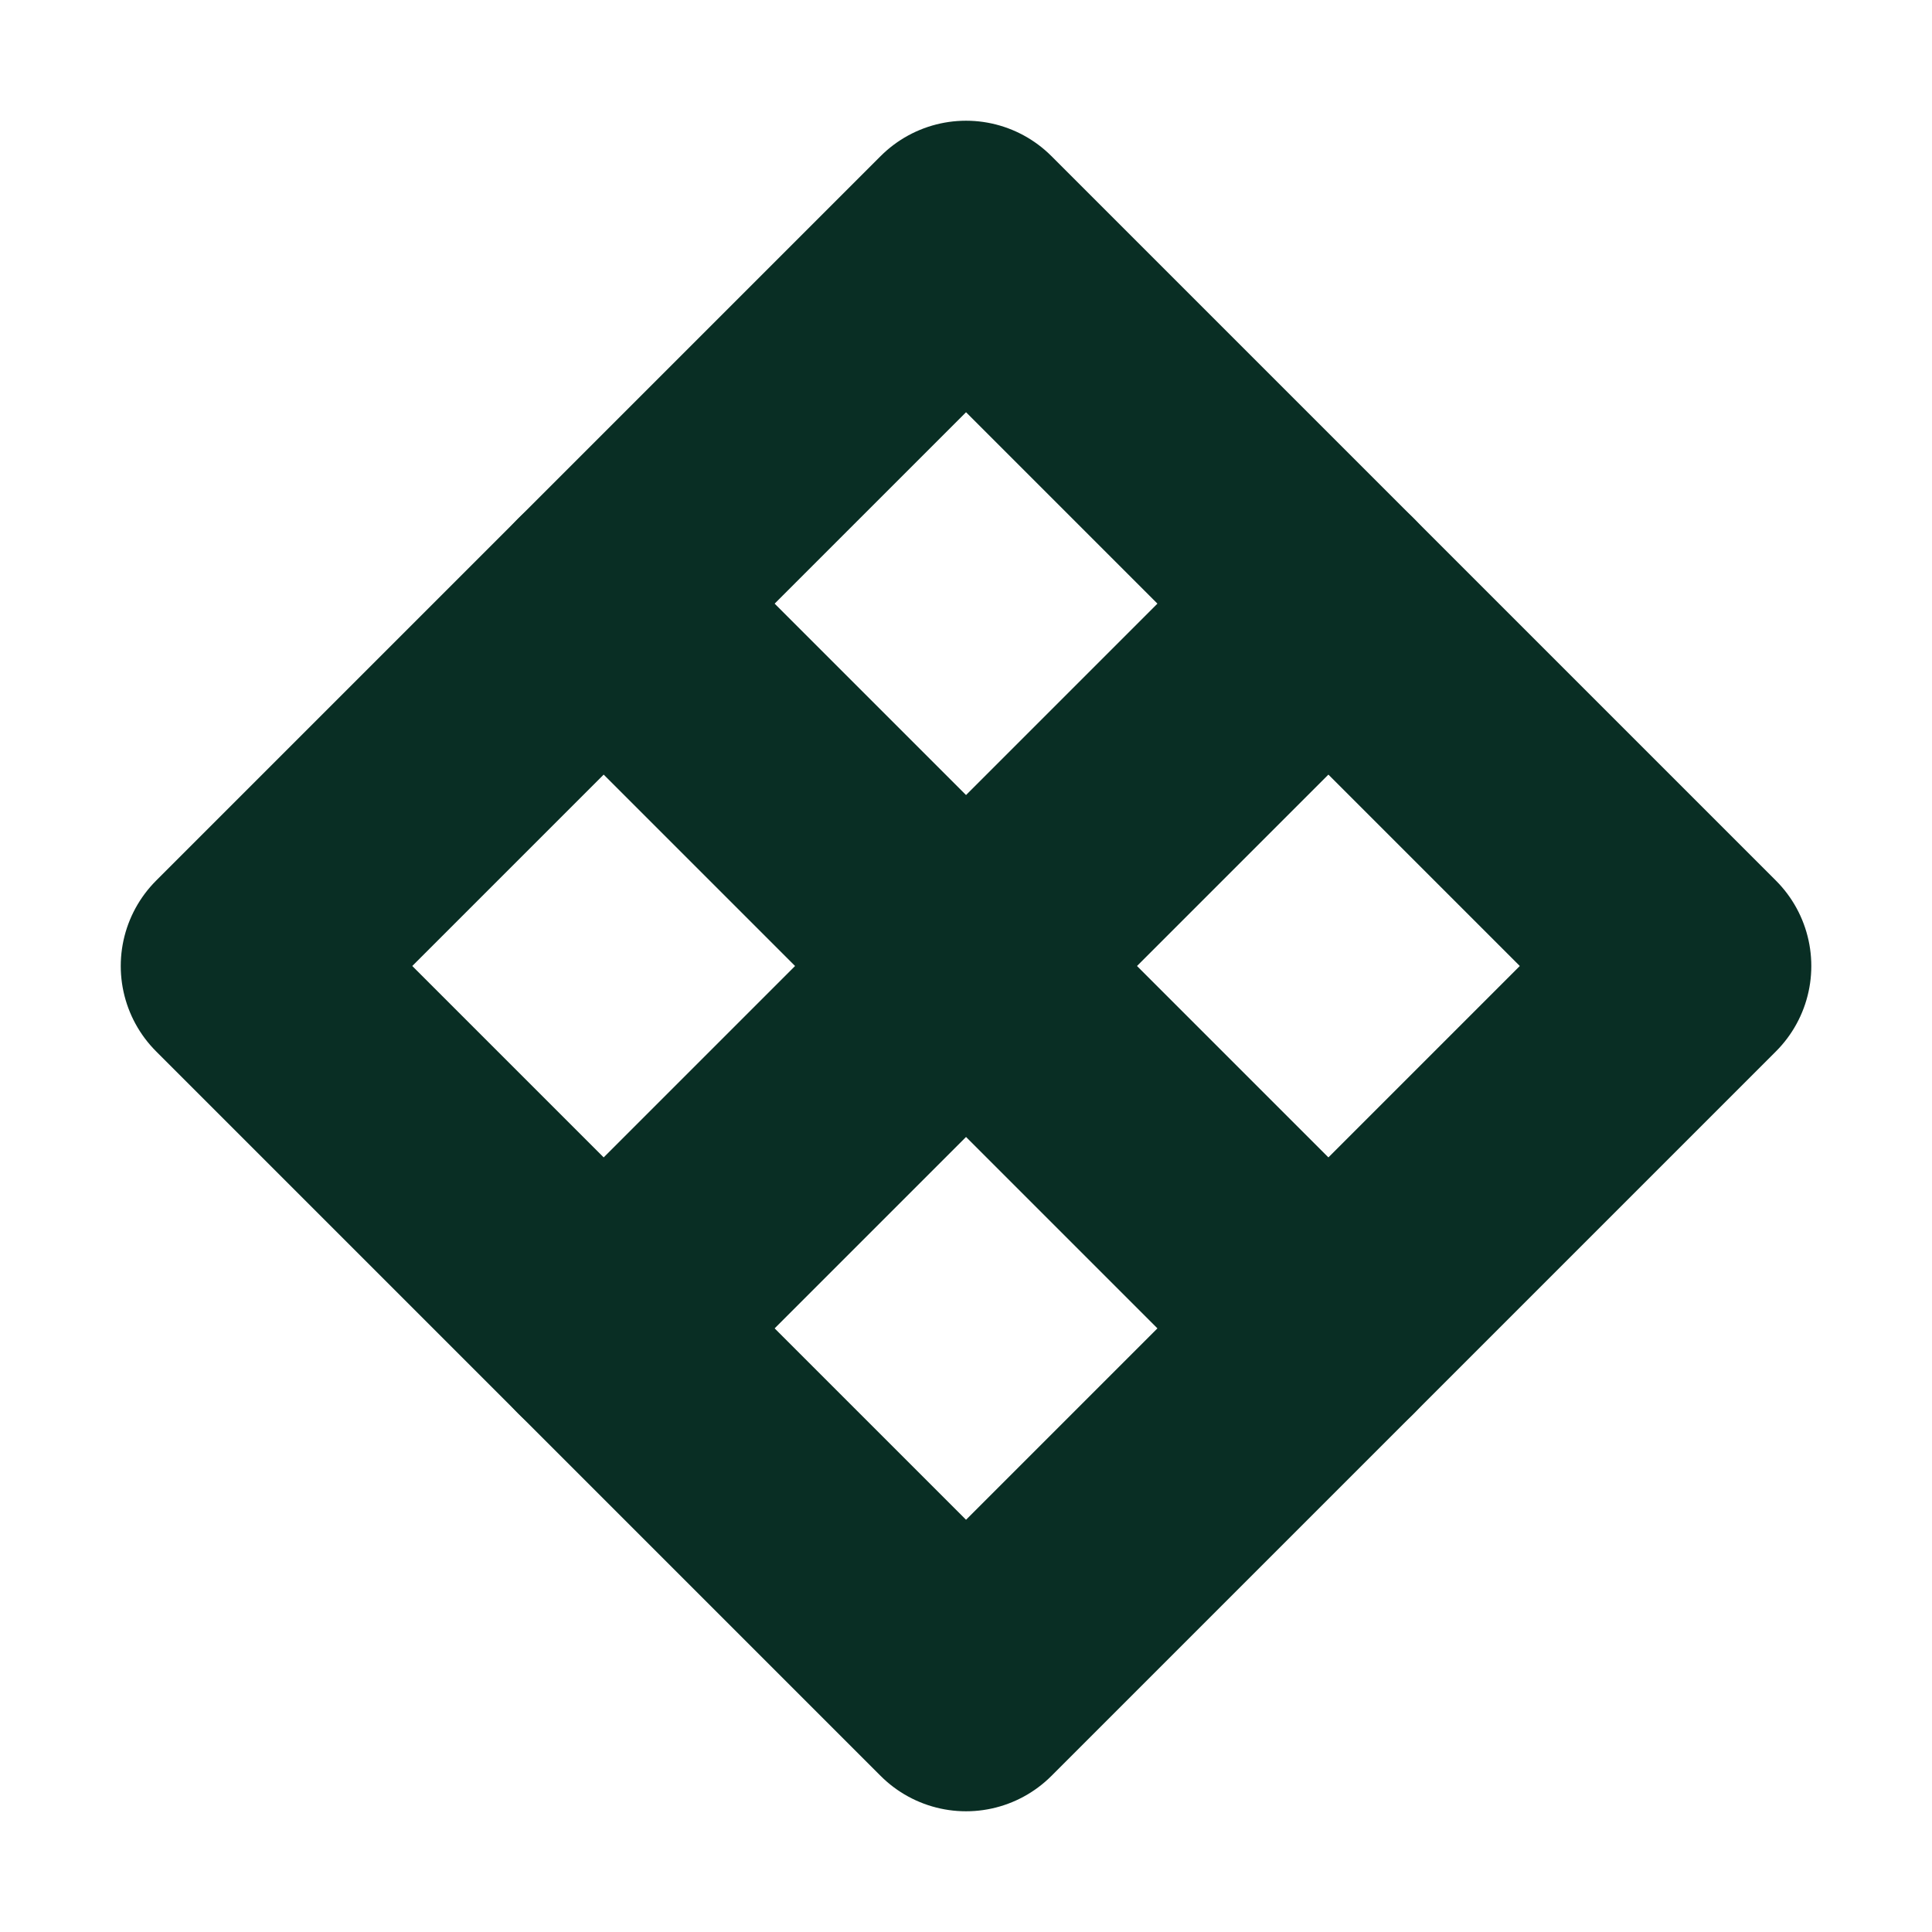 <svg width="16" height="16" viewBox="0 0 16 16" fill="none" xmlns="http://www.w3.org/2000/svg">
<rect x="5" y="5" width="4.243" height="4.243" transform="rotate(-45 5 5)" stroke="#092E24" stroke-width="2" stroke-miterlimit="10" stroke-linecap="round" stroke-linejoin="round"/>
<rect x="2" y="8" width="4.243" height="4.243" transform="rotate(-45 2 8)" stroke="#092E24" stroke-width="2" stroke-miterlimit="10" stroke-linecap="round" stroke-linejoin="round"/>
<rect x="5" y="11" width="4.243" height="4.243" transform="rotate(-45 5 11)" stroke="#092E24" stroke-width="2" stroke-miterlimit="10" stroke-linecap="round" stroke-linejoin="round"/>
<rect x="8" y="8" width="4.243" height="4.243" transform="rotate(-45 8 8)" stroke="#092E24" stroke-width="2" stroke-miterlimit="10" stroke-linecap="round" stroke-linejoin="round"/>
</svg>
